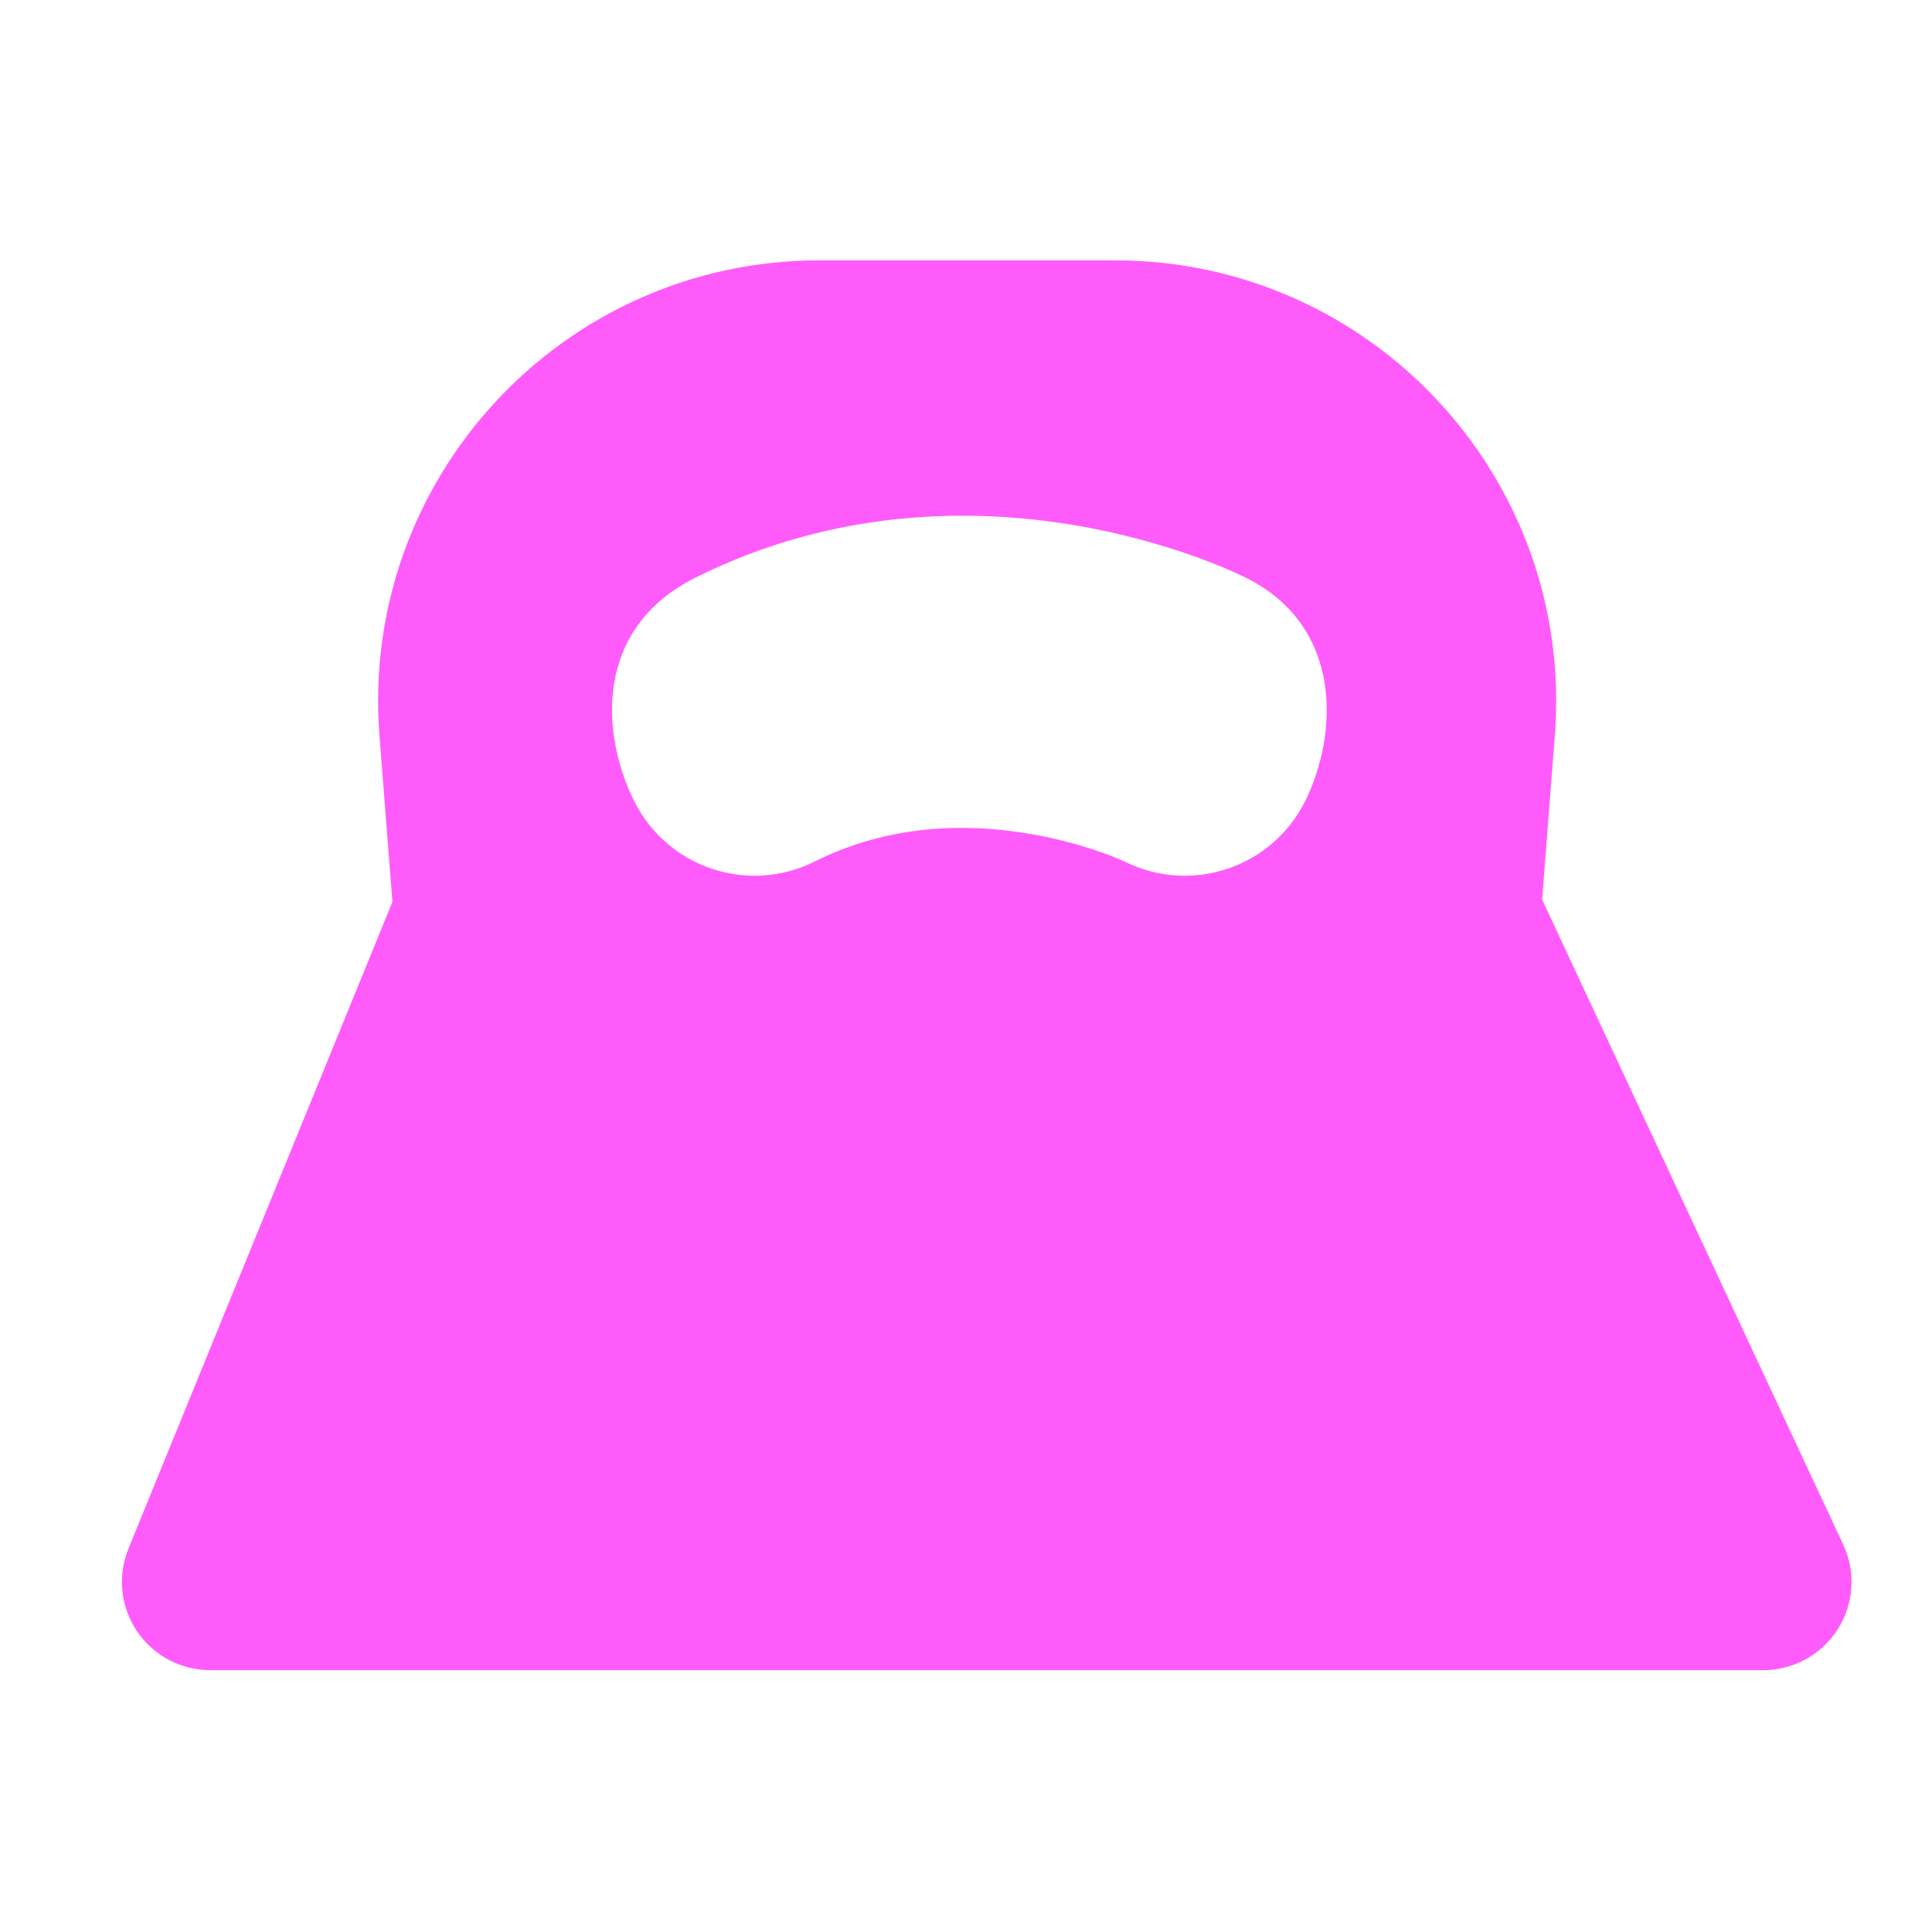 <svg width="26" height="26" viewBox="0 0 26 26" fill="none" xmlns="http://www.w3.org/2000/svg">
<path fill-rule="evenodd" clip-rule="evenodd" d="M11.025 3.504L15.006 3.504C18.466 3.504 21.192 6.45 20.924 9.9L20.753 12.106L24.805 20.787C24.977 21.154 24.949 21.584 24.731 21.926C24.513 22.269 24.135 22.476 23.73 22.476L2.828 22.476C2.433 22.476 2.063 22.279 1.843 21.951C1.622 21.623 1.58 21.206 1.729 20.84L5.281 12.137L5.107 9.9C4.838 6.45 7.565 3.504 11.025 3.504ZM10.963 11.594C11.965 11.093 12.995 11.077 13.838 11.218C14.254 11.287 14.601 11.392 14.838 11.476C14.956 11.518 15.043 11.554 15.095 11.577C15.121 11.588 15.137 11.595 15.145 11.599L15.147 11.6C16.038 12.038 17.118 11.675 17.562 10.785C18.009 9.891 18.085 8.431 16.766 7.774C16.76 7.771 16.765 7.774 16.765 7.774L16.763 7.773L16.76 7.771L16.753 7.768L16.737 7.76L16.69 7.738C16.653 7.72 16.605 7.699 16.546 7.673C16.428 7.622 16.267 7.556 16.068 7.485C15.671 7.344 15.114 7.177 14.445 7.065C13.116 6.844 11.251 6.828 9.358 7.774C7.982 8.462 8.089 9.891 8.536 10.785C8.983 11.678 10.069 12.041 10.963 11.594Z" fill="#FF5BFB"/>
</svg>
